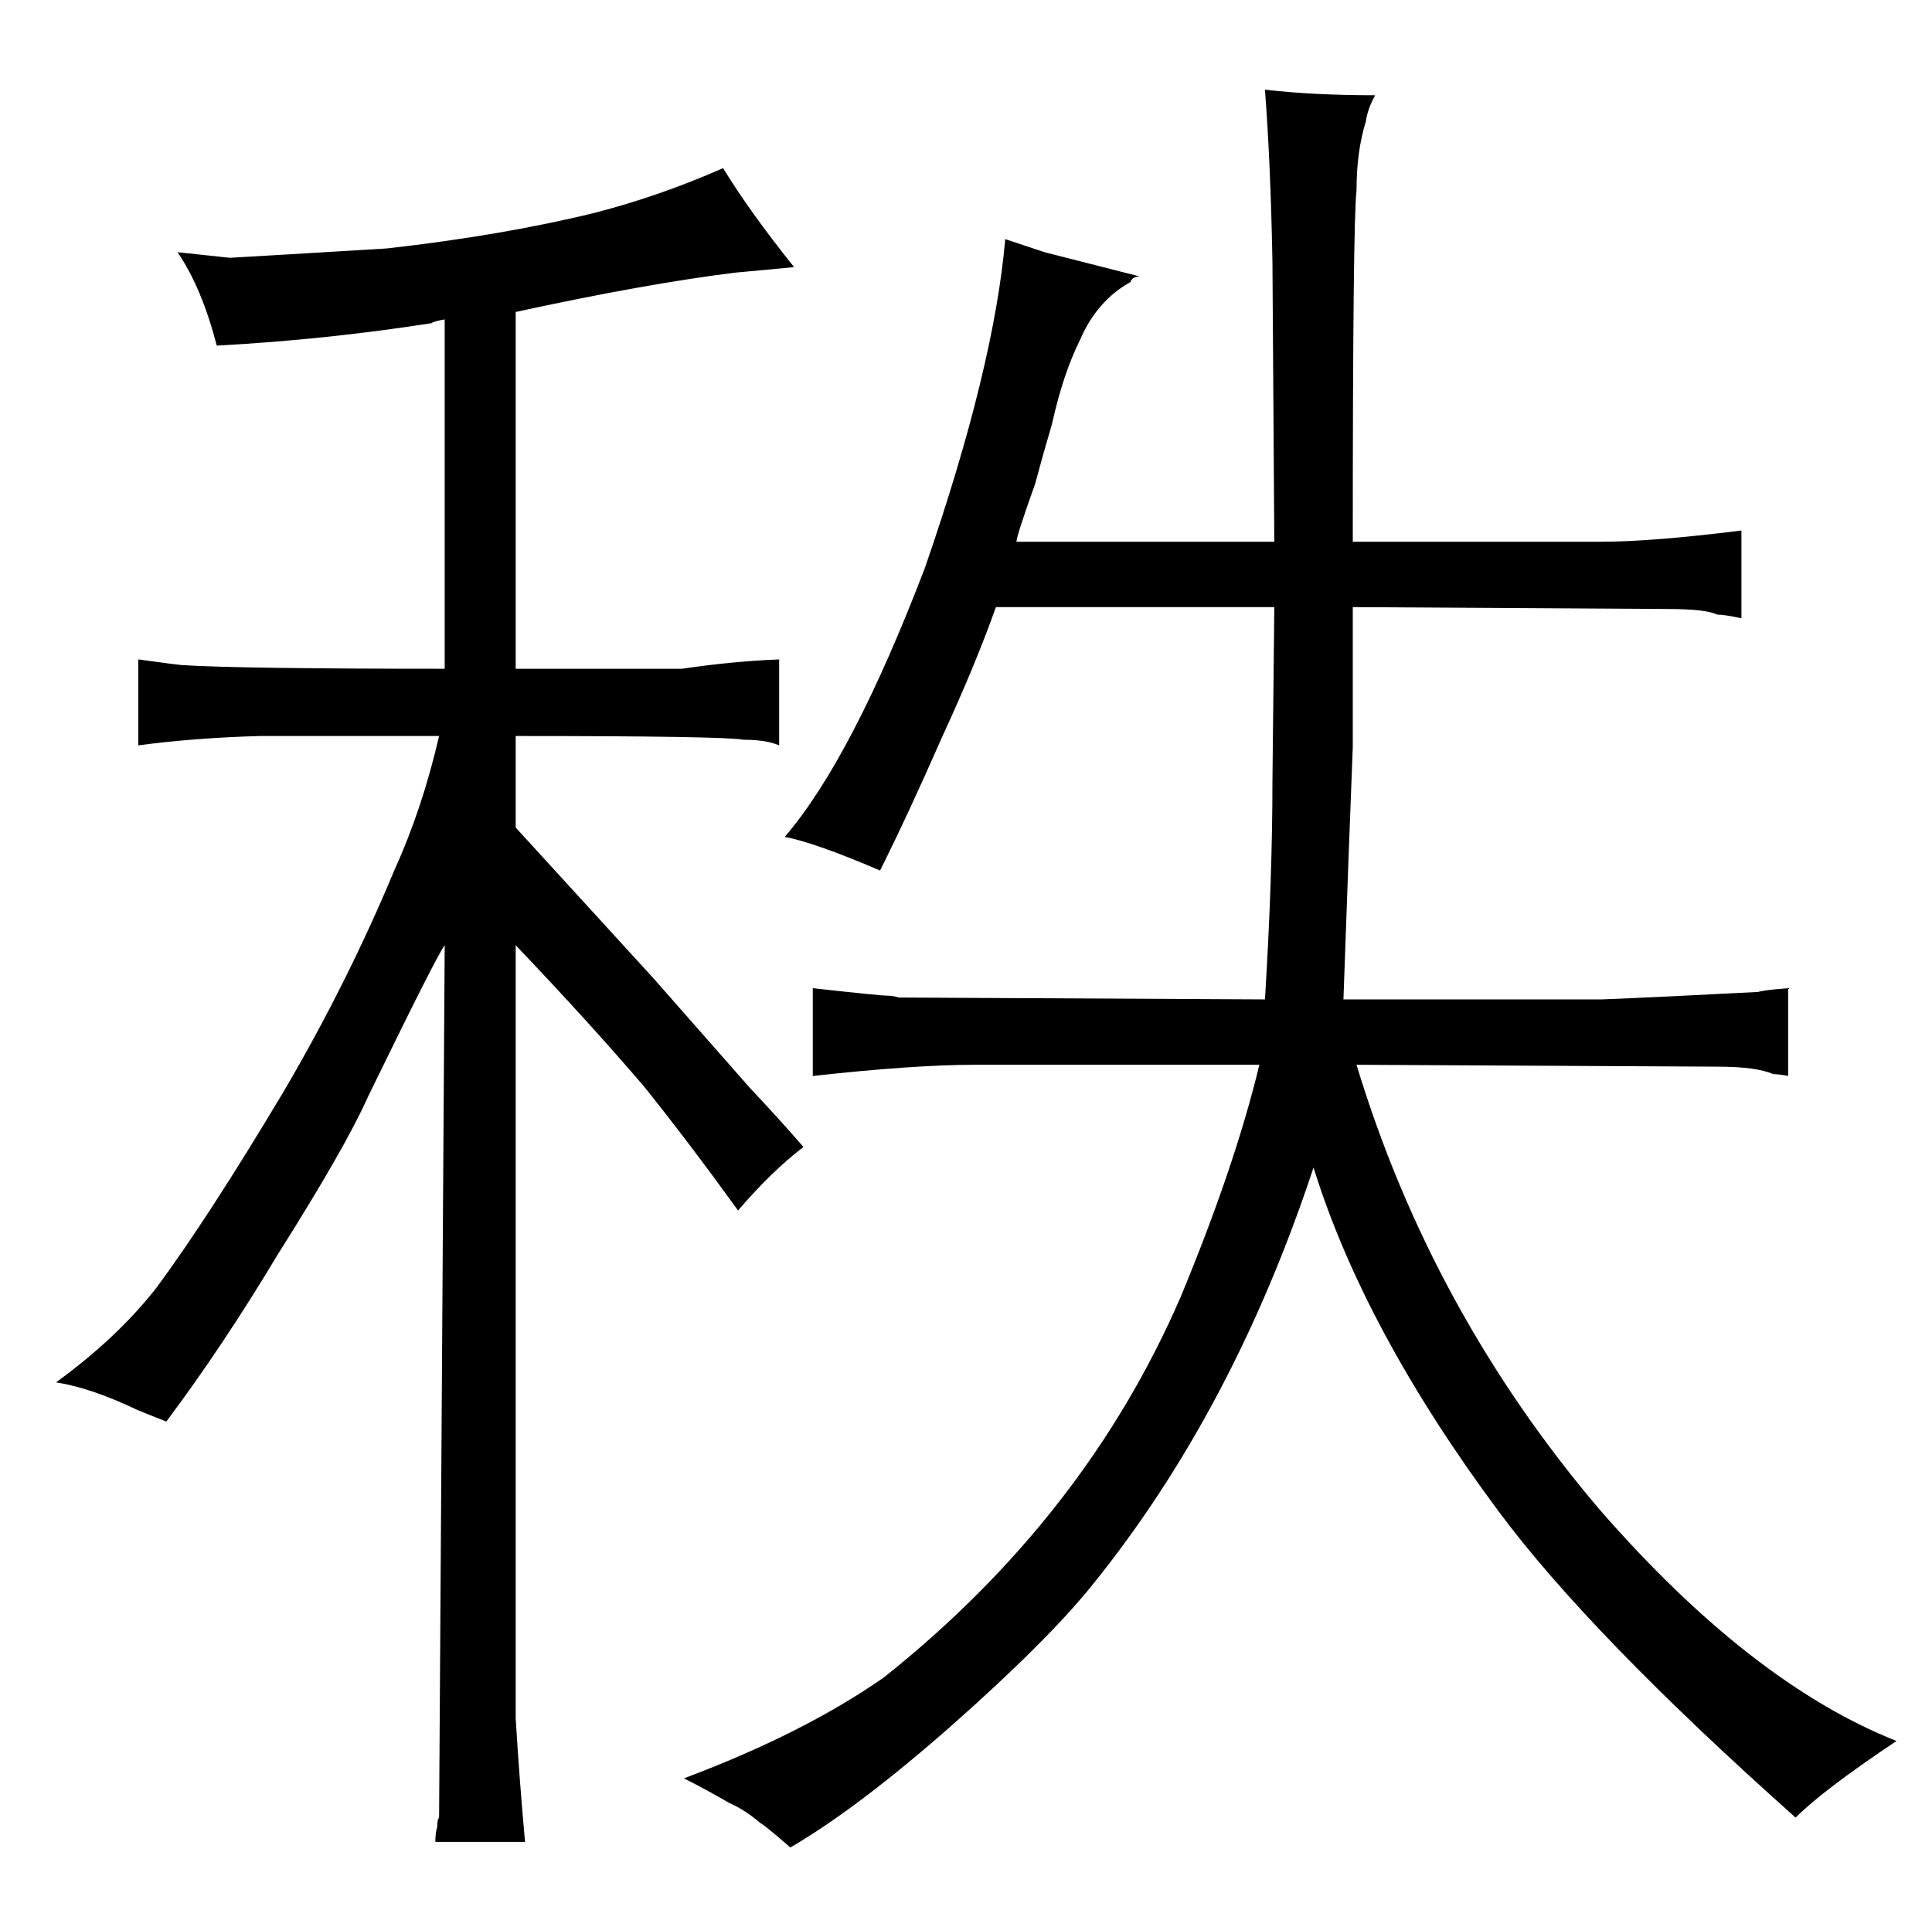 <?xml version="1.0" standalone="no"?>
<!DOCTYPE svg PUBLIC "-//W3C//DTD SVG 1.1//EN" "http://www.w3.org/Graphics/SVG/1.1/DTD/svg11.dtd" >
<svg xmlns="http://www.w3.org/2000/svg" xmlns:xlink="http://www.w3.org/1999/xlink" version="1.1" viewBox="-10 0 1034 1024">
  <g transform="matrix(1 0 0 -1 0 820)">
   <path fill="currentColor"
d="M225 426q-9 -39 -24 -72q-25 -60 -59 -118q-40 -67 -68 -105q-21 -27 -54 -51q19 -3 44 -15l15 -6q30 40 60 90q36 57 48 84q37 76 41 81l-3 -467q-1 -1 -1 -5q-1 -3 -1 -8h48q-3 33 -5 66v414q40 -42 69 -76q24 -30 50 -66q18 21 35 34q-13 15 -29 32l-51 58l-74 81v49
q111 0 122 -2q12 0 19 -3v46q-25 -1 -52 -5h-89v191q69 15 117 21l32 3q-24 30 -38 53q-34 -15 -69 -24q-49 -12 -111 -19q-66 -4 -84 -5l-28 3q13 -19 21 -50q57 3 115 12q1 1 7 2v-187q-111 0 -141 2q-1 0 -23 3v-46q30 4 65 5h96zM380 -145q9 -4 17 -11q1 0 16 -13
q36 21 86 65q52 46 76 76q75 93 118 223q27 -87 99 -184q49 -66 159 -164q15 15 54 41q-78 31 -159 124q-90 106 -130 238l193 -1q21 0 30 -4q3 0 8 -1v47q-13 -1 -16 -2q-57 -3 -84 -4h-138q3 85 5 135v75l168 -1q21 0 27 -3q4 0 13 -2v47q-48 -6 -75 -6h-133q0 171 2 188
q0 21 5 37q1 7 5 14q-33 0 -59 3q3 -39 4 -92l1 -150h-138q0 3 10 31q4 15 9 32q6 27 15 45q9 21 27 31q1 3 5 3l-51 13l-21 7q-6 -69 -43 -176q-39 -102 -75 -144q16 -3 51 -18q15 30 33 71q18 39 29 70h149l-1 -93q0 -52 -4 -117l-196 1q-3 1 -6 1q-4 0 -40 4v-47
q54 6 87 6h152q-13 -54 -42 -124q-51 -118 -159 -204q-43 -30 -107 -54q12 -6 24 -13v0z" />
  </g>

</svg>
